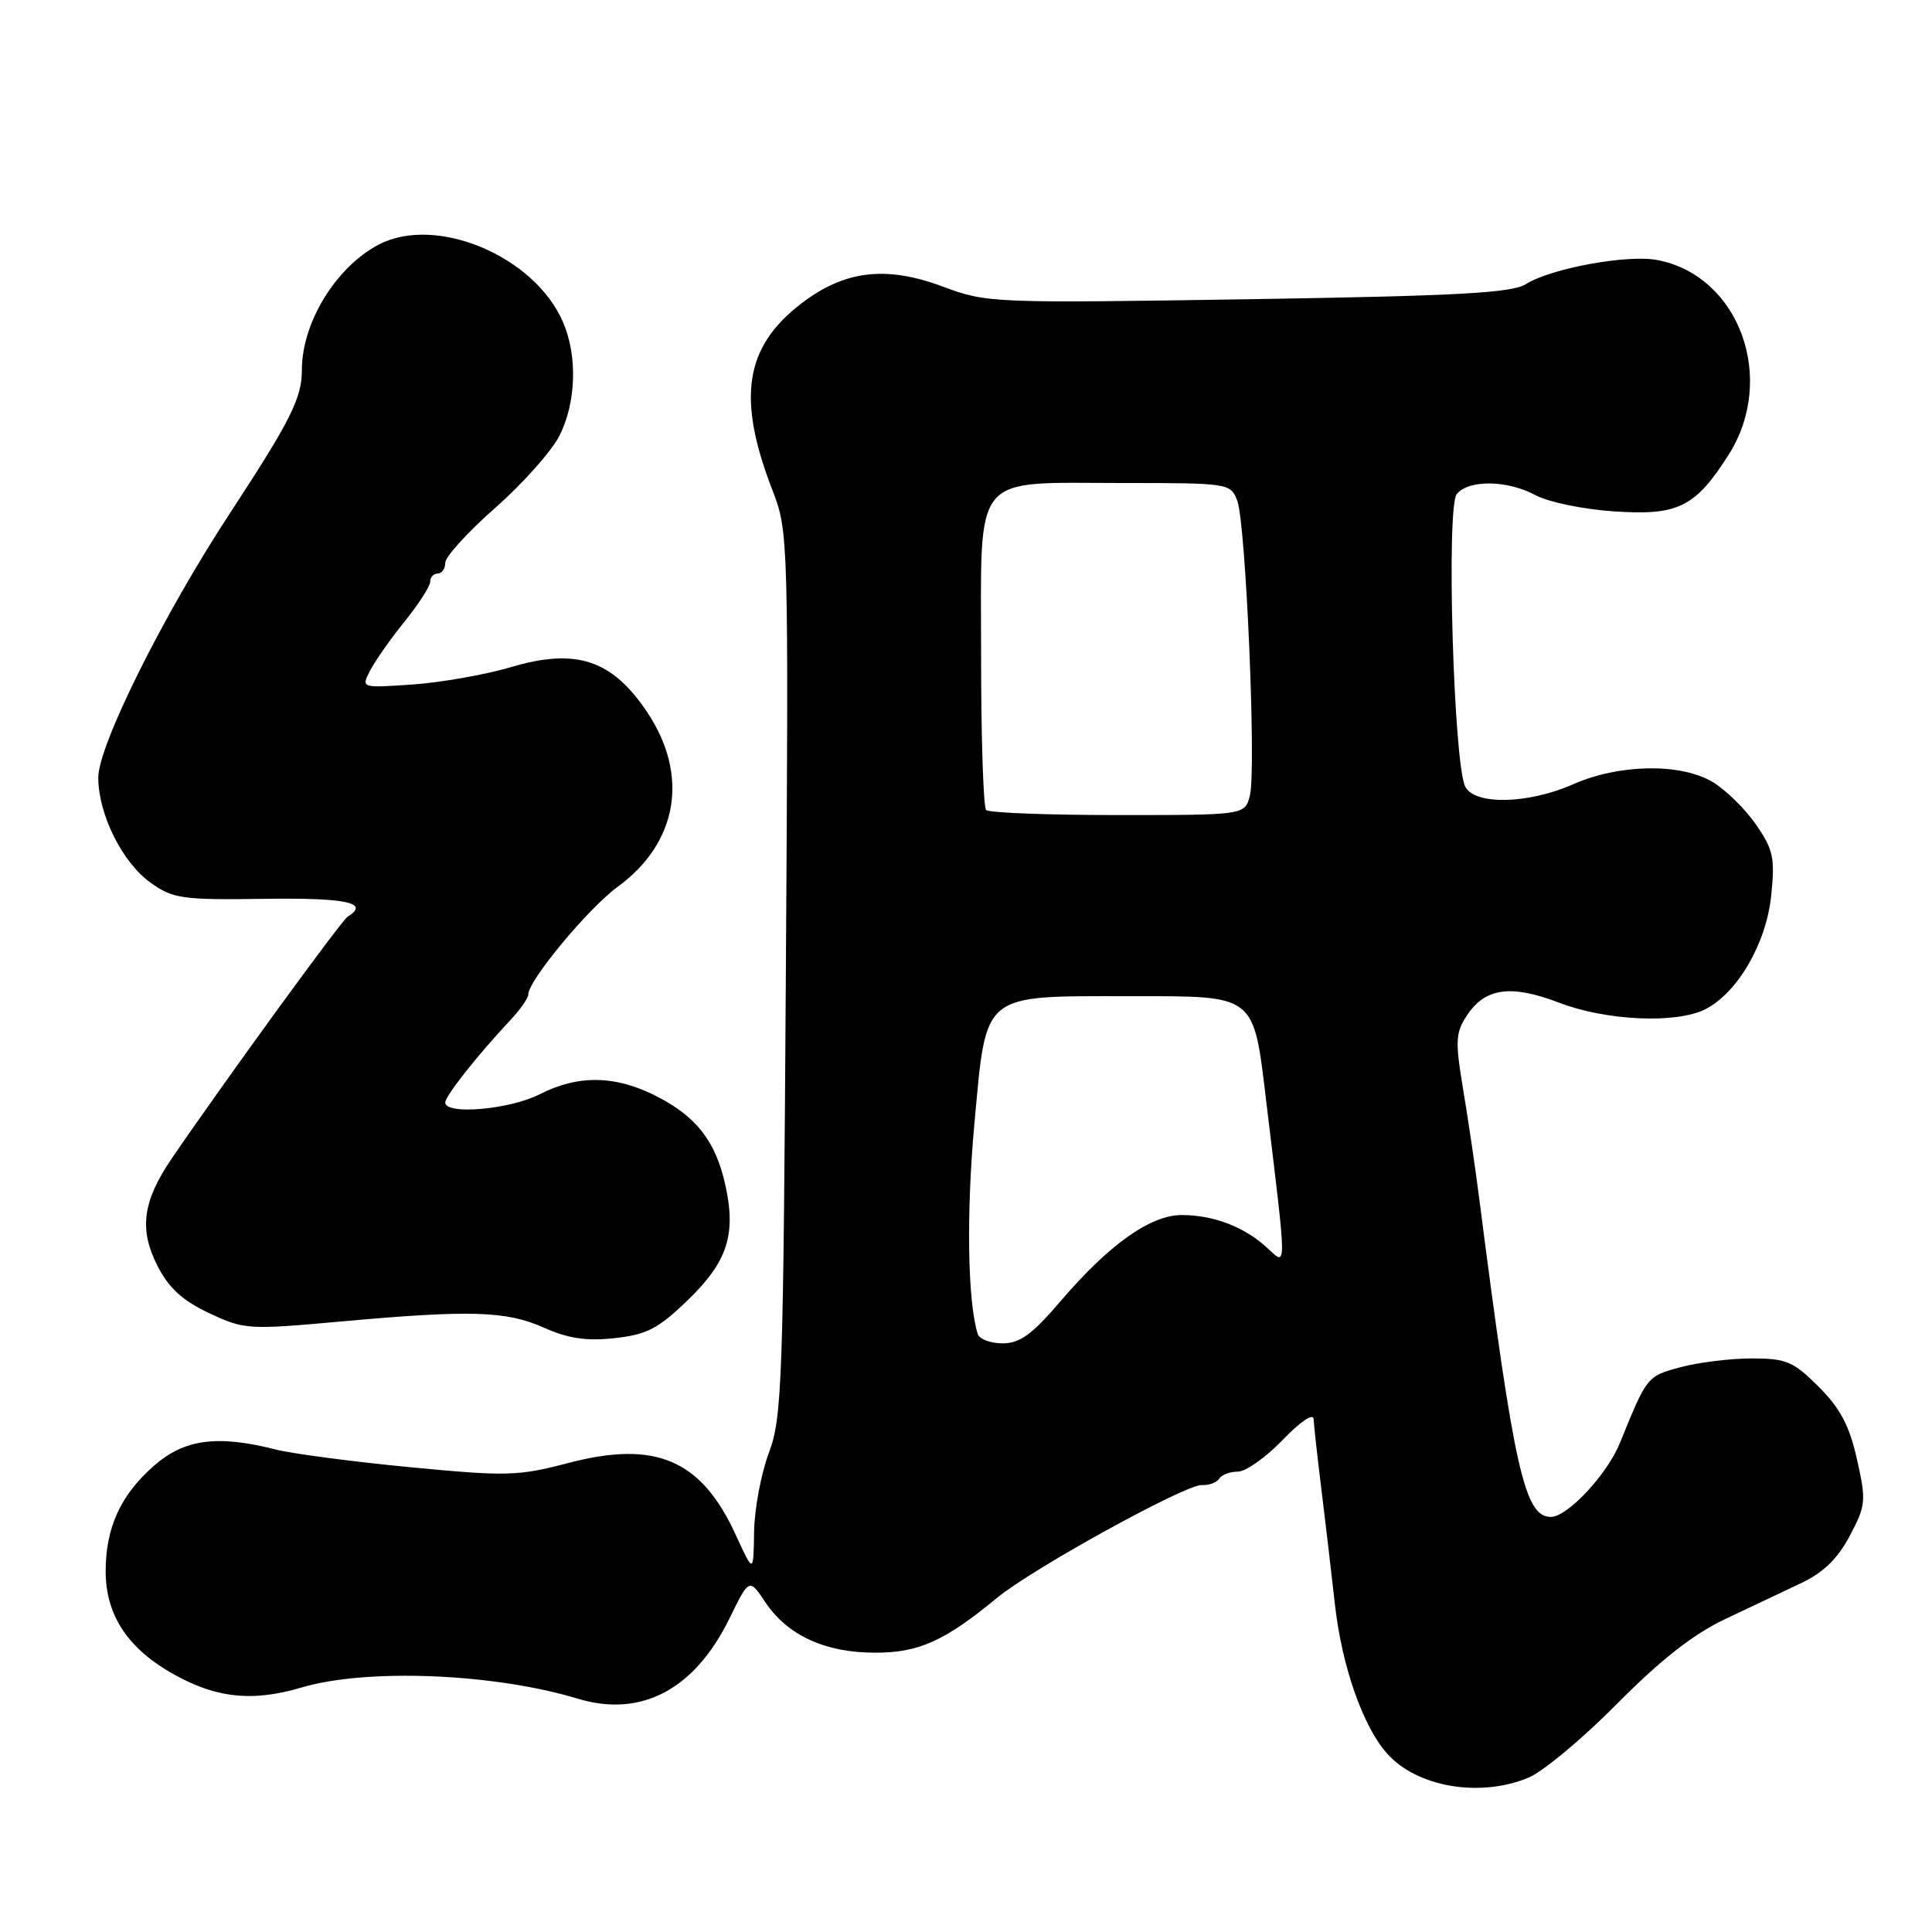 <?xml version="1.0" encoding="UTF-8" standalone="no"?>
<!DOCTYPE svg PUBLIC "-//W3C//DTD SVG 1.1//EN" "http://www.w3.org/Graphics/SVG/1.1/DTD/svg11.dtd" >
<svg xmlns="http://www.w3.org/2000/svg" xmlns:xlink="http://www.w3.org/1999/xlink" version="1.1" viewBox="0 0 256 256">
 <g >
 <path fill="currentColor"
d=" M 202.55 235.54 C 204.47 234.74 209.74 230.34 214.27 225.76 C 219.97 220.00 224.34 216.56 228.50 214.58 C 231.80 213.01 236.37 210.85 238.66 209.77 C 241.58 208.40 243.50 206.54 245.09 203.53 C 247.24 199.48 247.30 198.90 246.06 193.37 C 245.06 188.92 243.85 186.61 240.99 183.76 C 237.63 180.40 236.70 180.00 232.13 180.00 C 229.33 180.00 225.07 180.52 222.69 181.16 C 218.23 182.35 218.24 182.35 214.64 191.22 C 212.94 195.39 207.70 201.00 205.49 201.00 C 202.02 201.00 200.61 194.71 196.03 159.00 C 195.51 154.88 194.53 148.27 193.87 144.33 C 192.81 137.99 192.86 136.86 194.35 134.59 C 196.78 130.88 200.18 130.41 206.64 132.88 C 212.87 135.26 222.12 135.67 225.96 133.73 C 230.23 131.57 234.04 125.00 234.69 118.70 C 235.21 113.66 234.98 112.58 232.66 109.23 C 231.22 107.16 228.63 104.62 226.90 103.60 C 222.66 101.09 214.52 101.23 208.45 103.92 C 202.52 106.54 195.44 106.71 194.16 104.25 C 192.61 101.27 191.61 67.17 193.03 65.46 C 194.63 63.53 199.76 63.61 203.50 65.63 C 205.15 66.52 209.75 67.48 213.73 67.75 C 222.33 68.36 224.63 67.23 229.06 60.24 C 235.46 50.15 230.44 36.49 219.57 34.45 C 215.60 33.70 205.47 35.57 202.21 37.64 C 200.36 38.82 193.25 39.21 165.38 39.65 C 131.53 40.18 130.74 40.15 124.94 37.98 C 117.40 35.16 111.90 35.82 106.16 40.23 C 98.66 46.00 97.62 52.75 102.37 65.00 C 104.47 70.43 104.50 71.25 104.13 129.00 C 103.79 183.30 103.63 187.86 101.88 192.50 C 100.85 195.25 99.96 199.97 99.92 203.00 C 99.84 208.50 99.84 208.50 97.51 203.42 C 92.93 193.40 86.90 190.81 75.28 193.86 C 68.66 195.60 67.14 195.64 54.32 194.41 C 46.72 193.68 38.70 192.62 36.50 192.06 C 28.78 190.10 24.42 190.69 20.39 194.23 C 15.97 198.11 14.00 202.43 14.00 208.22 C 14.01 213.84 16.77 218.19 22.44 221.52 C 28.38 225.00 33.30 225.58 39.97 223.60 C 48.59 221.04 65.46 221.72 76.54 225.08 C 84.96 227.63 92.04 223.89 96.66 214.45 C 99.27 209.11 99.27 209.11 101.41 212.30 C 104.34 216.70 109.36 219.00 116.00 218.99 C 121.76 218.99 125.21 217.43 132.13 211.71 C 136.77 207.87 157.11 196.67 159.23 196.78 C 160.18 196.83 161.22 196.45 161.54 195.94 C 161.86 195.42 162.97 195.00 164.02 195.00 C 165.07 195.00 167.74 193.11 169.96 190.80 C 172.33 188.33 174.03 187.20 174.06 188.05 C 174.10 188.85 174.54 192.88 175.05 197.00 C 175.56 201.12 176.39 208.16 176.89 212.64 C 177.81 220.81 180.60 228.76 183.79 232.35 C 187.76 236.81 196.11 238.23 202.55 235.54 Z  M 91.16 172.25 C 96.41 167.18 97.58 163.54 96.09 156.93 C 94.81 151.21 92.27 147.95 86.98 145.25 C 81.54 142.47 76.62 142.39 71.50 145.00 C 67.54 147.02 59.00 147.77 59.00 146.09 C 59.00 145.21 63.24 139.85 67.75 135.03 C 68.99 133.71 70.00 132.24 70.00 131.77 C 70.00 129.93 77.96 120.34 81.85 117.50 C 89.84 111.66 91.34 102.73 85.75 94.36 C 81.11 87.42 76.36 85.84 67.73 88.39 C 64.31 89.40 58.43 90.44 54.67 90.70 C 47.84 91.17 47.84 91.17 49.05 88.84 C 49.72 87.55 51.78 84.62 53.63 82.33 C 55.48 80.04 57.00 77.68 57.00 77.08 C 57.00 76.49 57.45 76.00 58.00 76.00 C 58.55 76.00 59.00 75.35 59.00 74.56 C 59.00 73.78 61.97 70.51 65.60 67.31 C 69.23 64.12 73.05 59.83 74.10 57.79 C 76.34 53.42 76.55 47.23 74.62 42.72 C 70.88 33.96 57.81 28.44 50.20 32.40 C 44.53 35.36 40.00 42.73 40.00 49.02 C 40.00 52.76 38.51 55.72 30.47 68.00 C 21.64 81.46 12.99 98.84 13.02 103.07 C 13.05 107.96 16.23 114.32 19.98 116.98 C 22.93 119.08 24.15 119.26 35.09 119.10 C 45.95 118.95 49.05 119.62 46.07 121.46 C 45.23 121.98 29.72 143.30 22.77 153.49 C 18.89 159.17 18.40 162.90 20.87 167.74 C 22.36 170.67 24.18 172.33 27.70 173.99 C 32.35 176.18 32.90 176.21 45.00 175.12 C 62.33 173.55 67.09 173.69 72.09 175.93 C 75.29 177.36 77.70 177.72 81.45 177.31 C 85.72 176.84 87.22 176.06 91.16 172.25 Z  M 129.55 176.75 C 128.20 172.43 128.03 160.64 129.13 148.69 C 130.74 131.35 129.94 132.00 149.84 132.00 C 166.53 132.00 166.06 131.63 167.79 146.00 C 170.56 168.95 170.55 167.78 167.88 165.32 C 164.87 162.56 160.80 161.00 156.58 161.00 C 152.45 161.00 146.94 164.91 140.57 172.37 C 136.77 176.82 135.15 178.00 132.85 178.00 C 131.25 178.00 129.76 177.44 129.55 176.75 Z  M 130.67 107.33 C 130.30 106.97 130.00 97.77 130.00 86.89 C 130.00 62.27 128.58 64.00 148.75 64.00 C 162.81 64.00 163.06 64.04 163.94 66.33 C 165.08 69.33 166.48 101.96 165.62 105.40 C 164.96 108.00 164.96 108.00 148.15 108.00 C 138.90 108.00 131.03 107.70 130.67 107.33 Z "/>
</g>
</svg>
